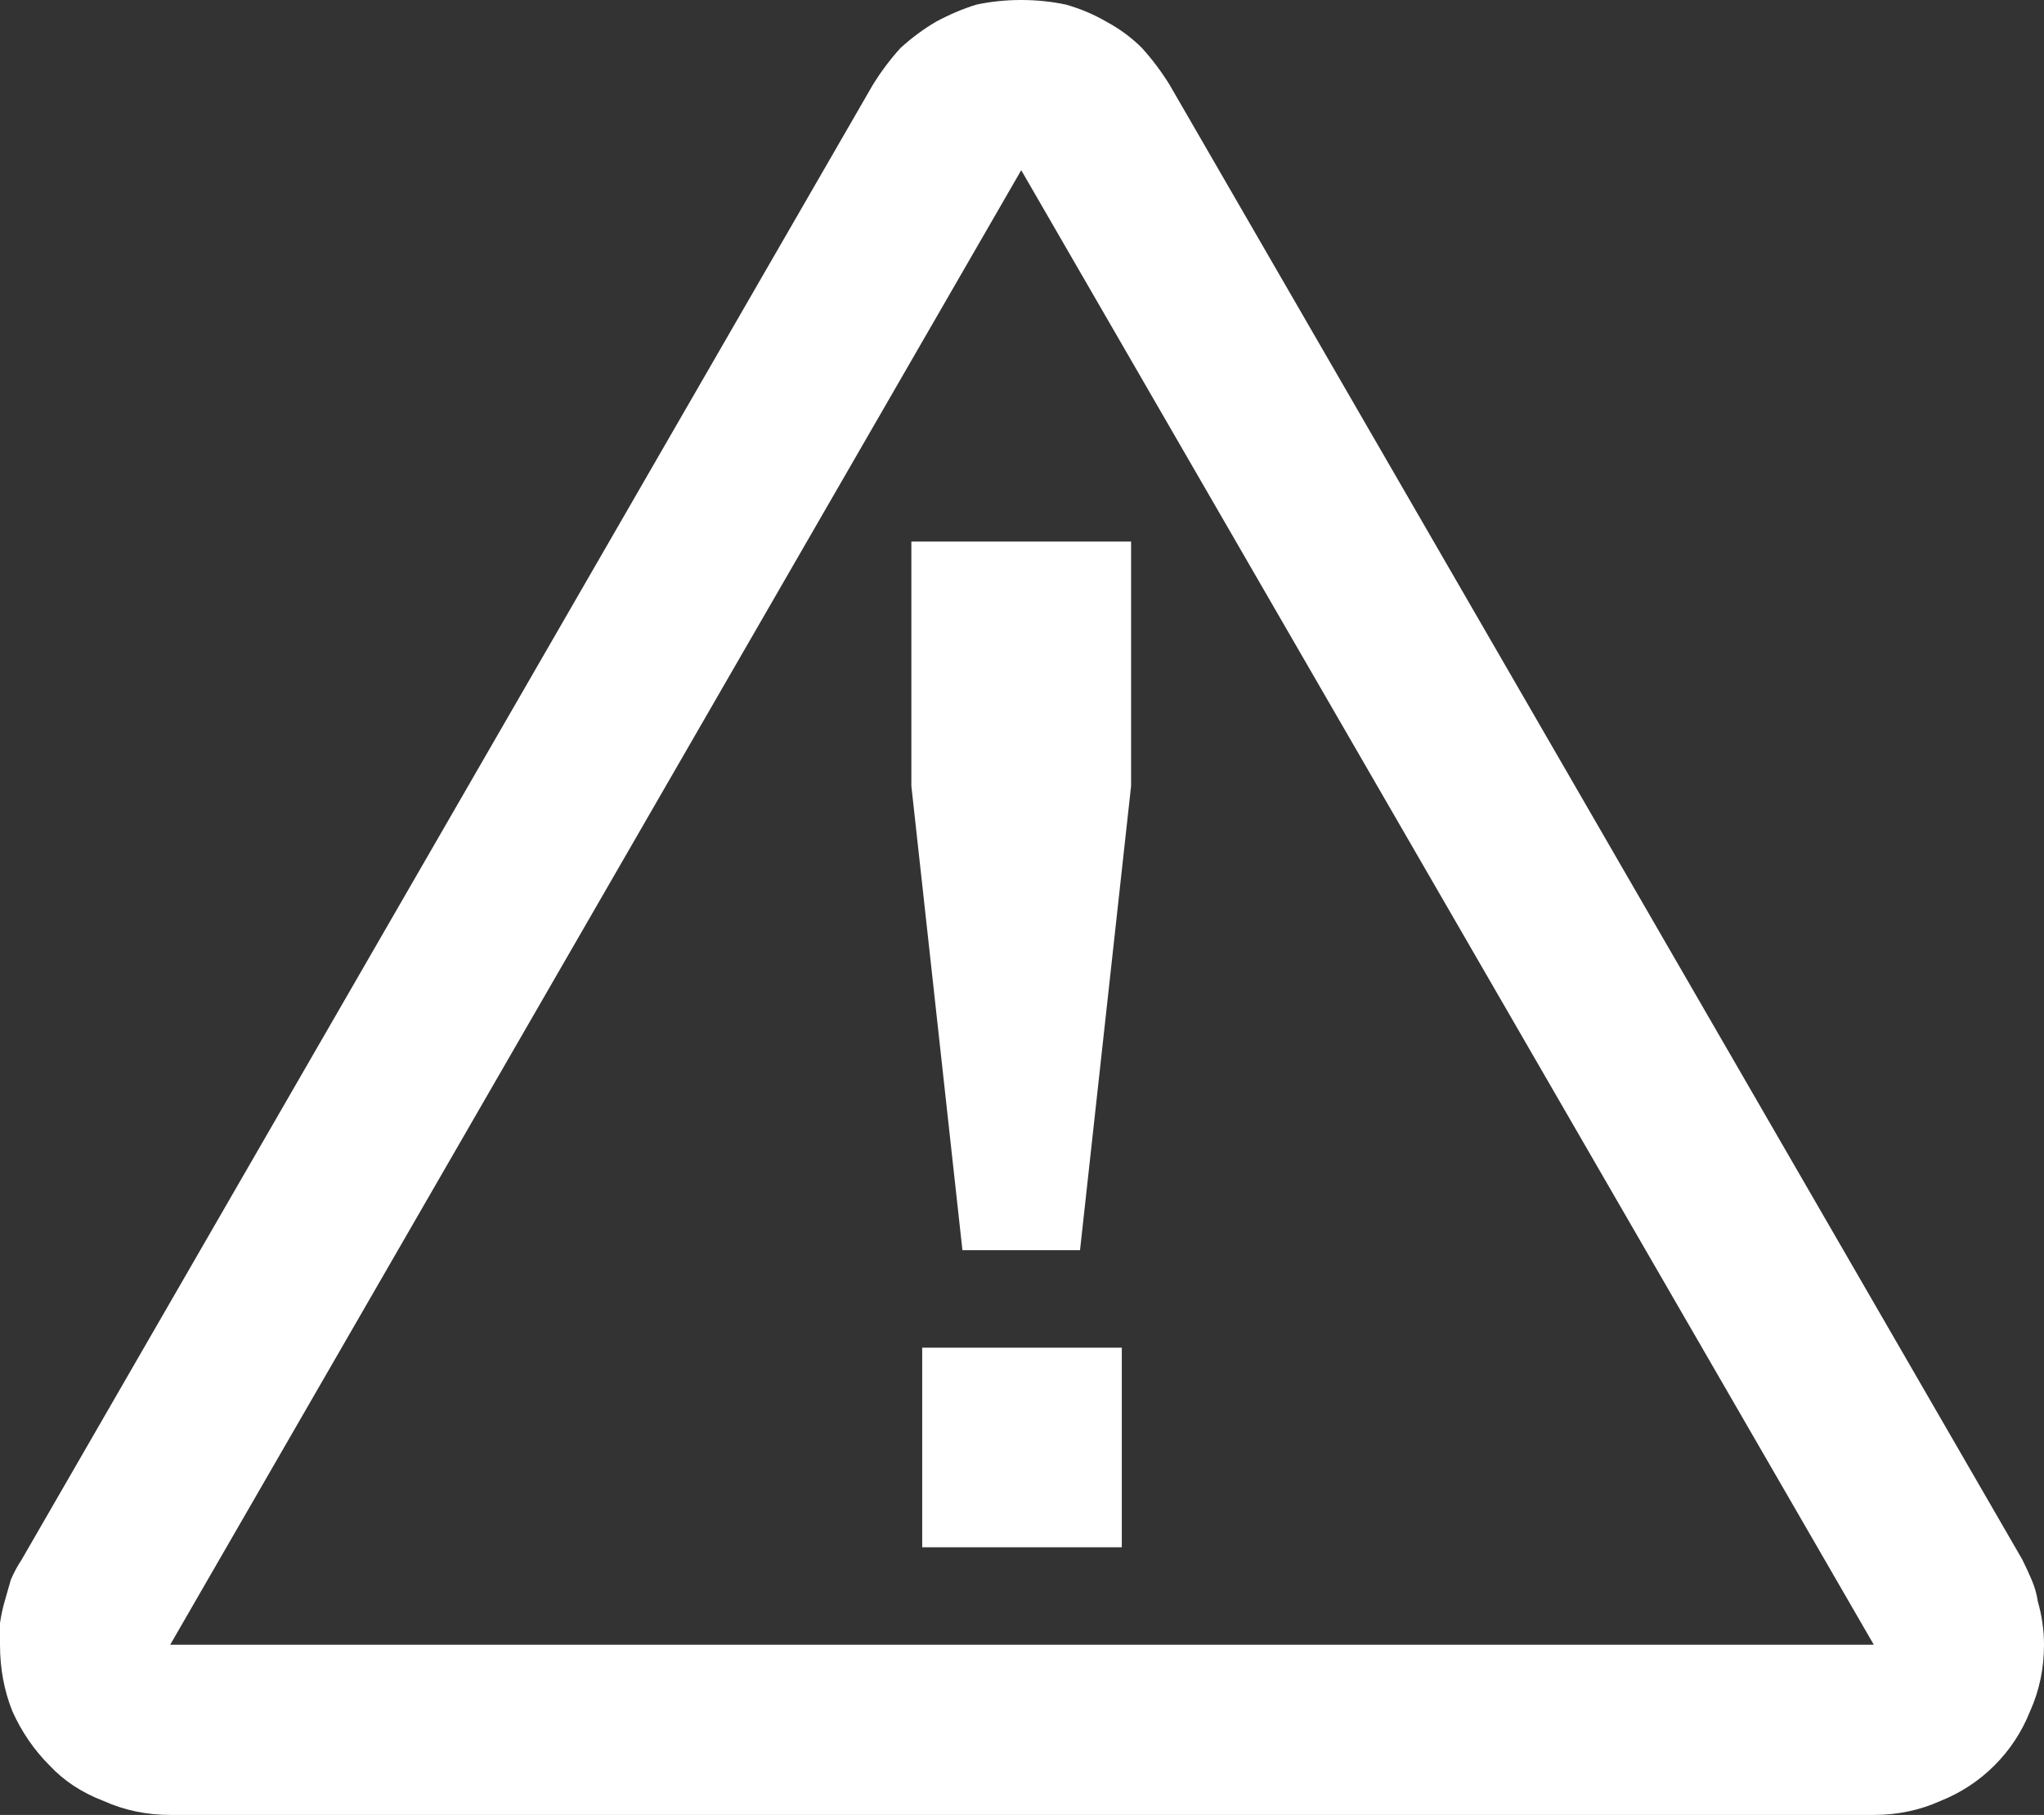 <?xml version="1.0" encoding="UTF-8" standalone="no"?>
<svg xmlns:xlink="http://www.w3.org/1999/xlink" height="58.65px" width="66.05px" xmlns="http://www.w3.org/2000/svg">
  <rect width="100%" height="100%" fill="#333333" stroke="none"/>
  <g transform="matrix(1.0, 0.0, 0.0, 1.0, 0.0, 0.0)">
    <path d="M34.9 40.4 L34.9 40.4 31.1 40.4 29.45 25.4 29.45 17.5 36.55 17.5 36.55 25.4 34.9 40.4 M36.25 43.55 L36.25 43.55 36.25 50.0 29.8 50.0 29.8 43.55 36.25 43.55 M60.55 58.65 L60.55 58.65 5.5 58.65 Q4.35 58.65 3.35 58.2 2.3 57.8 1.6 57.05 0.85 56.3 0.4 55.3 0.0 54.3 0.0 53.15 0.0 52.8 0.0 52.45 0.05 52.1 0.15 51.75 0.25 51.4 0.35 51.05 0.5 50.7 0.7 50.4 L28.2 2.75 Q28.6 2.1 29.1 1.55 29.65 1.05 30.25 0.7 30.9 0.35 31.55 0.15 32.25 0.0 33.0 0.0 33.75 0.0 34.45 0.15 35.15 0.35 35.75 0.7 36.4 1.05 36.9 1.55 37.4 2.1 37.8 2.75 L65.35 50.4 Q65.5 50.7 65.65 51.05 65.8 51.4 65.85 51.75 65.95 52.1 66.0 52.45 66.05 52.8 66.05 53.15 66.05 54.3 65.6 55.3 65.2 56.3 64.45 57.05 63.7 57.8 62.7 58.2 61.7 58.65 60.55 58.65 M33.0 5.5 L33.0 5.5 5.5 53.15 60.55 53.15 33.0 5.5" fill="#ffffff" fill-rule="evenodd" stroke="none"/>
  </g>
</svg>
